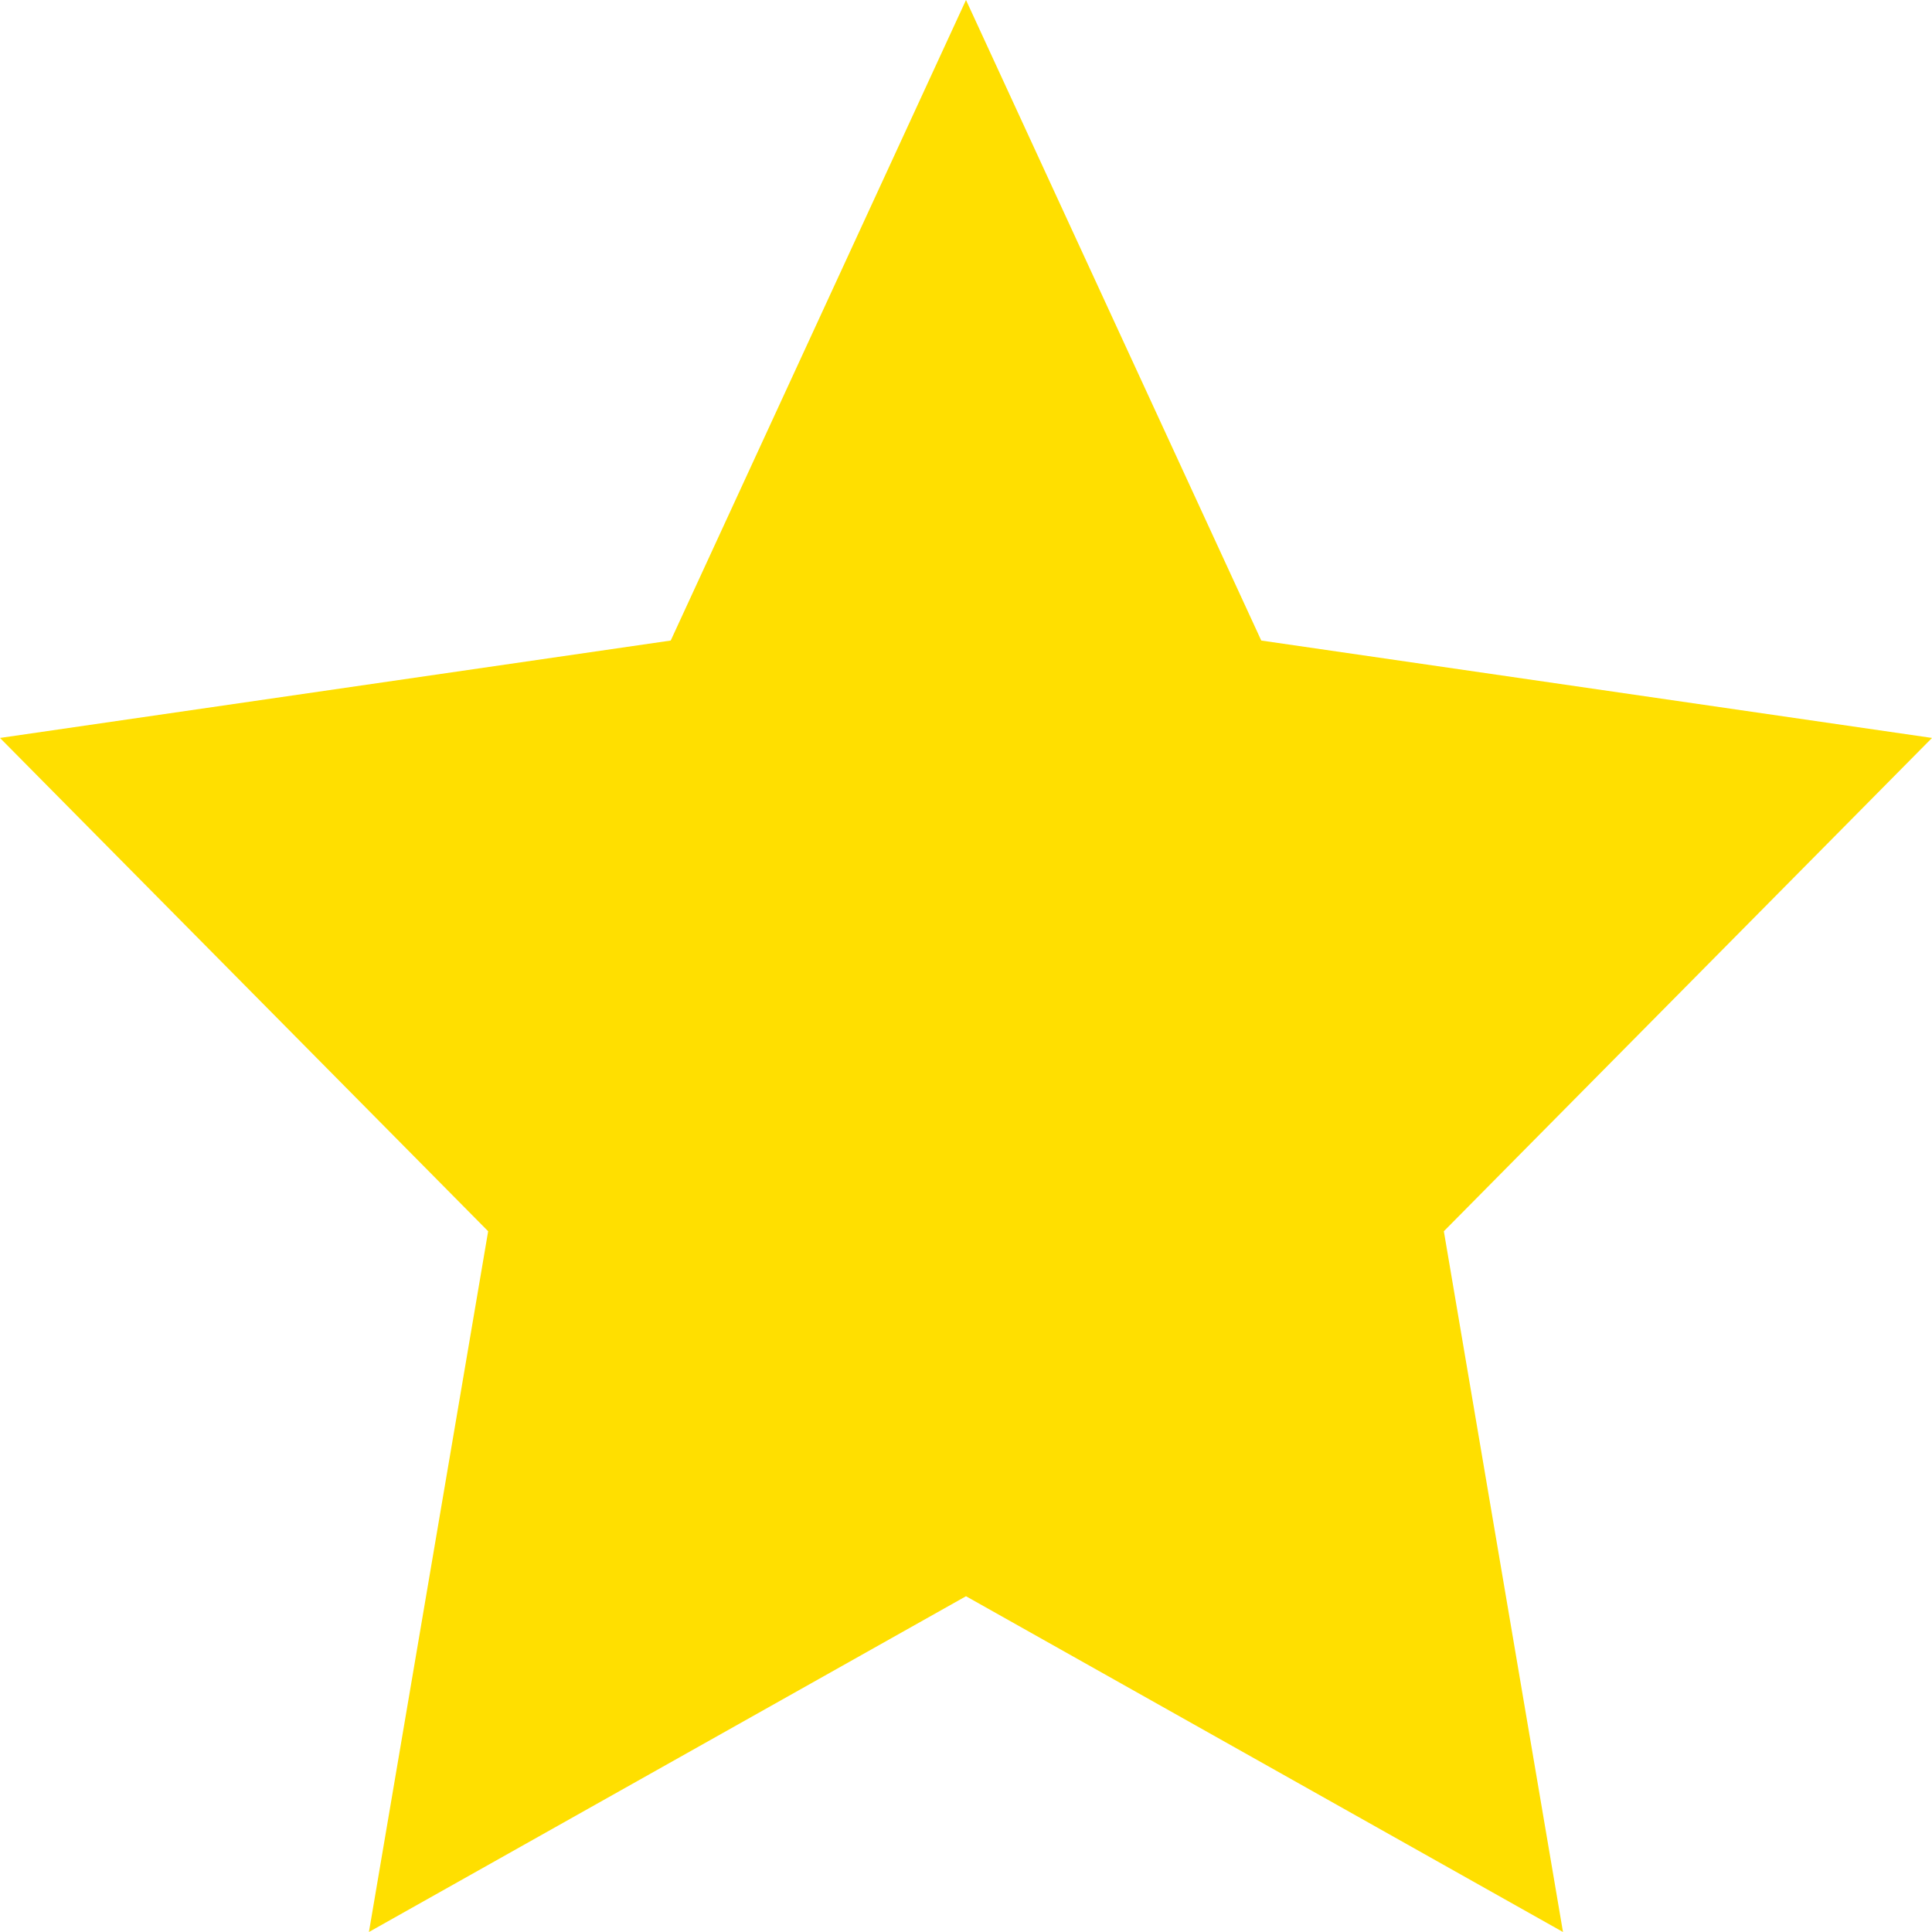<?xml version="1.0" encoding="UTF-8"?>
<svg width="24px" height="24px" viewBox="0 0 24 24" version="1.1" xmlns="http://www.w3.org/2000/svg" xmlns:xlink="http://www.w3.org/1999/xlink">
    <title>Icon-Star-Filled</title>
    <g id="Icon-Star-Filled" stroke="none" stroke-width="1" fill="none" fill-rule="evenodd">
        <polygon id="Path" fill="#FFDF00" fill-rule="nonzero" points="12 0 15.668 7.957 24 9.167 17.936 15.295 19.416 24 12 19.829 4.583 24 6.064 15.295 0 9.167 8.332 7.957"></polygon>
    </g>
</svg>